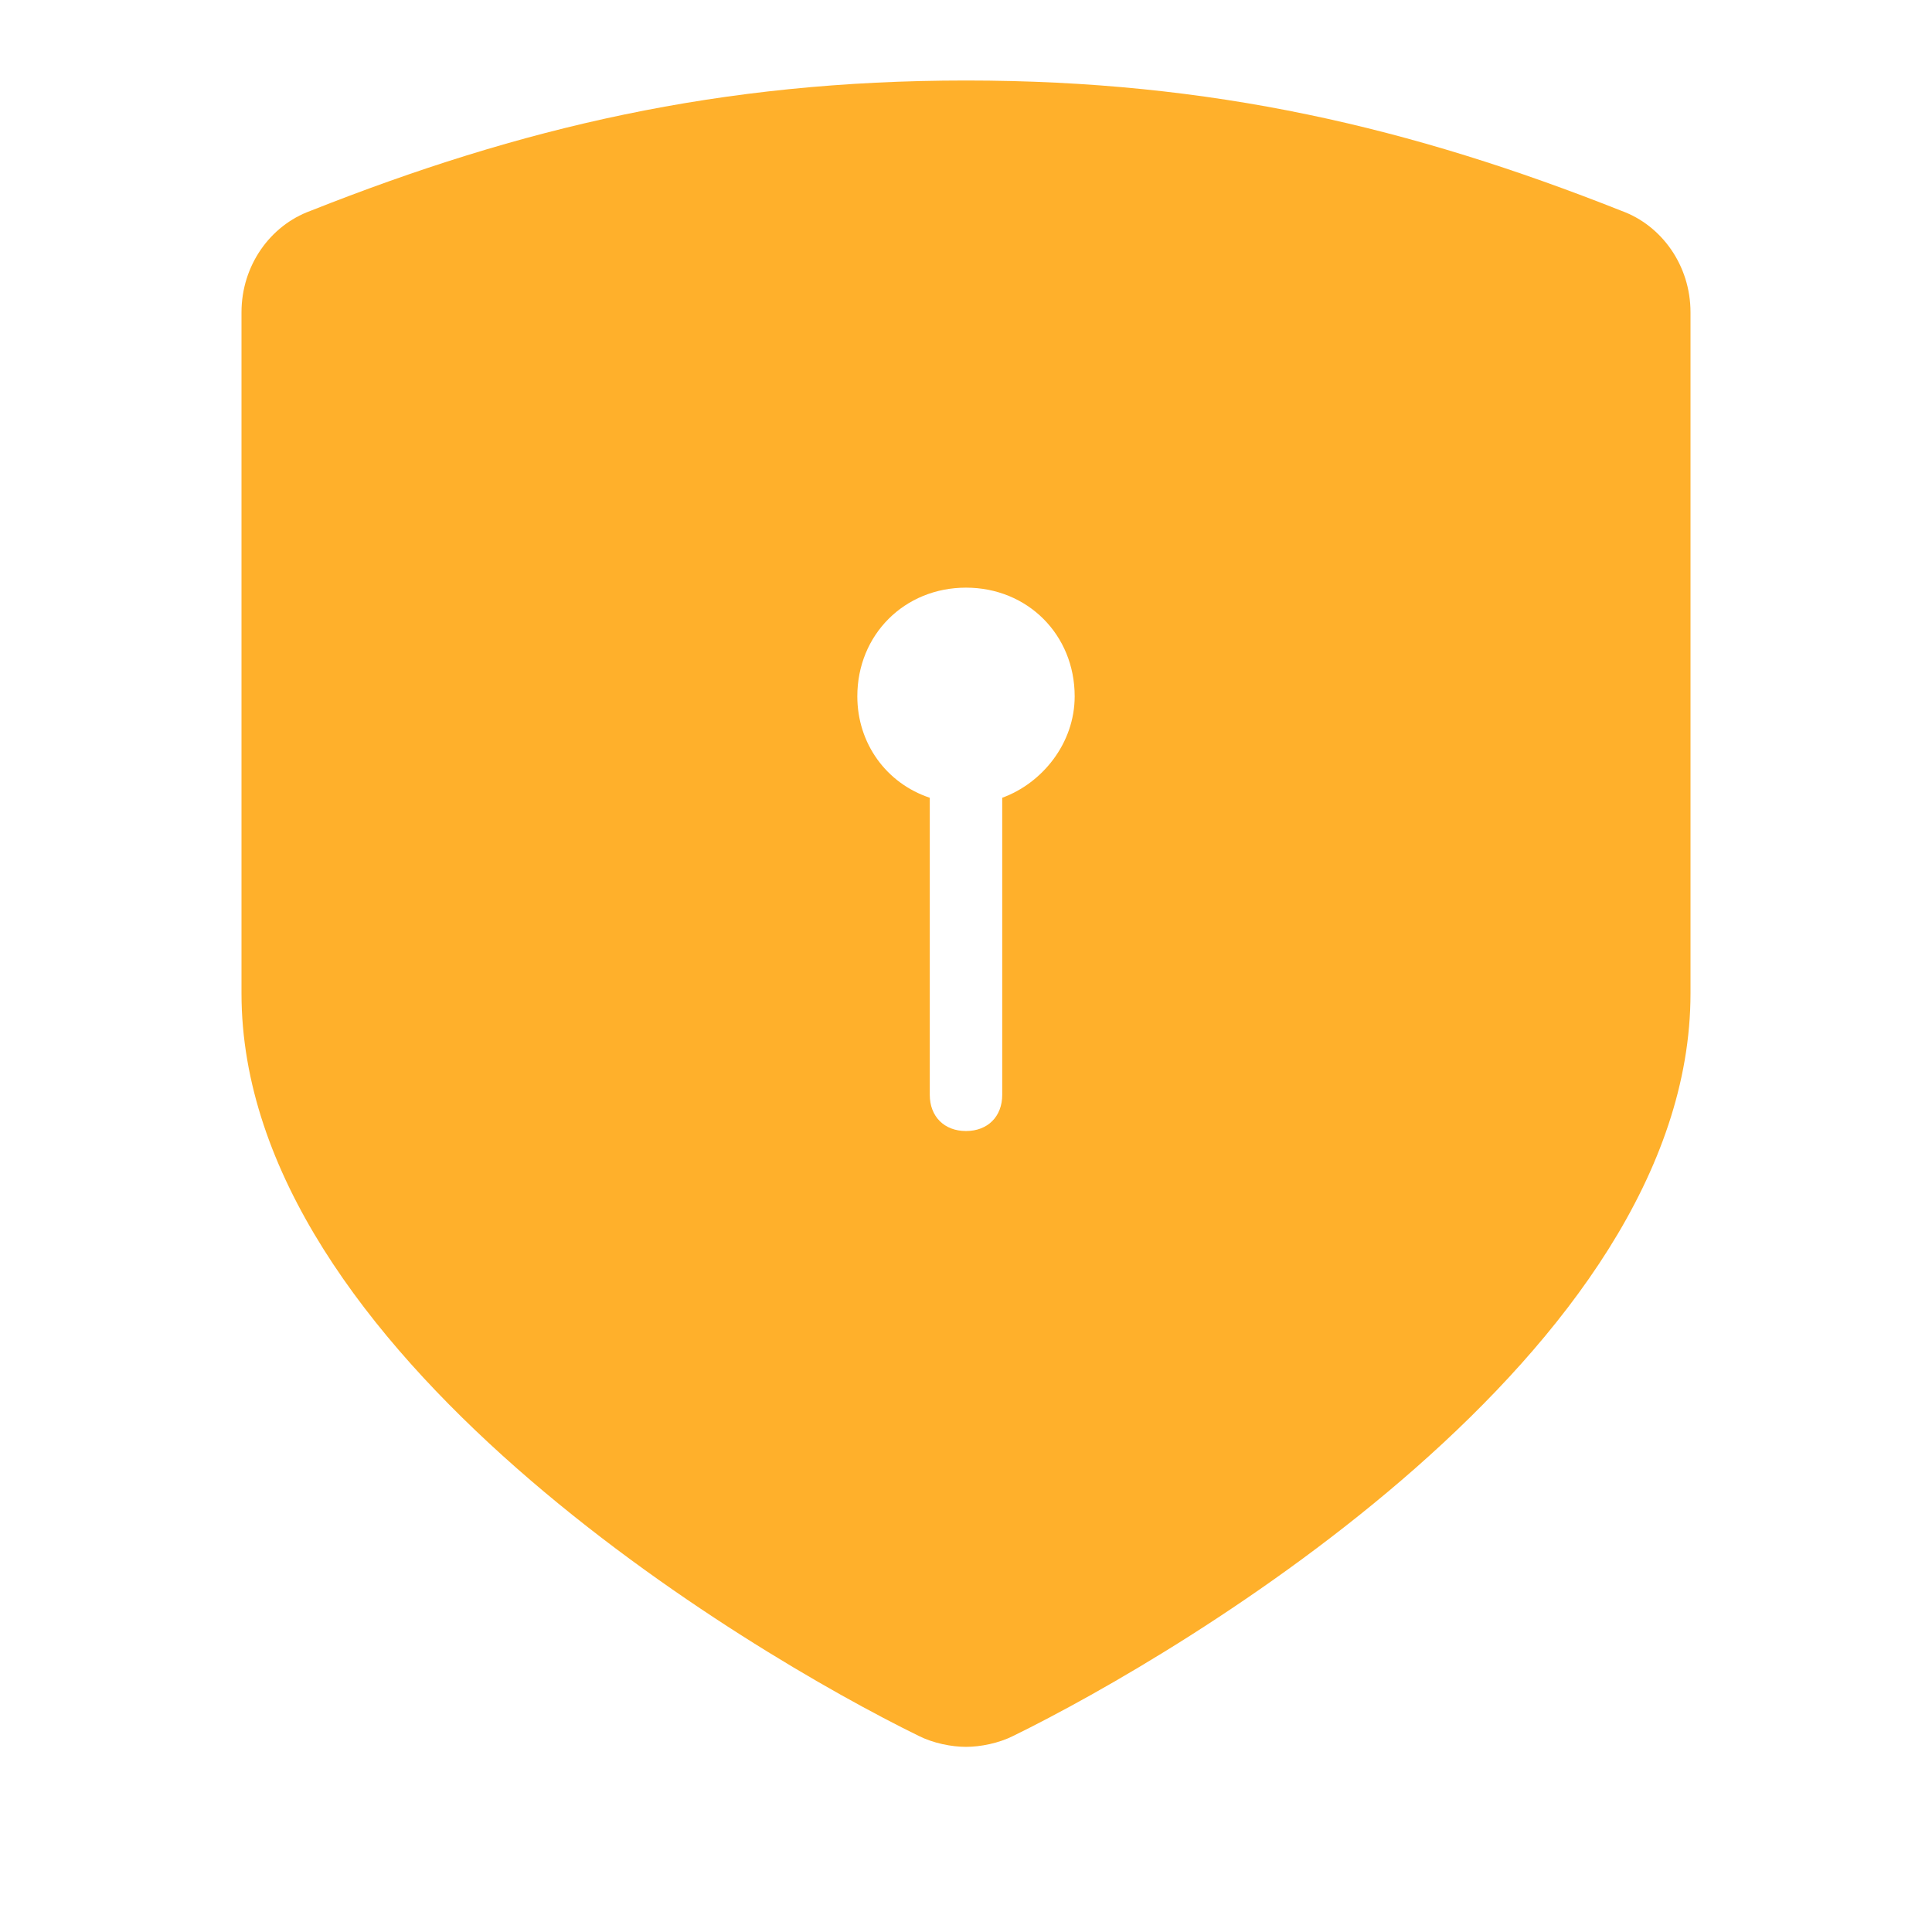<?xml version="1.0" encoding="UTF-8"?>
<svg width="24px" height="24px" viewBox="0 0 24 24" version="1.1" xmlns="http://www.w3.org/2000/svg" xmlns:xlink="http://www.w3.org/1999/xlink">
    <!-- Generator: Sketch 52.6 (67491) - http://www.bohemiancoding.com/sketch -->
    <title>安全设置@2x</title>
    <desc>Created with Sketch.</desc>
    <g id="Page-1" stroke="none" stroke-width="1" fill="none" fill-rule="evenodd">
        <g id="所有图标" transform="translate(-162, -551)" fill="#FFB02B" fill-rule="nonzero">
            <g id="5" transform="translate(162, 551)">
                <path d="M20.145,2.62 C17.535,1.585 15.06,1 12,1 C8.94,1 6.465,1.585 3.855,2.62 C3.36,2.8 3,3.295 3,3.88 L3,12.34 C3,16.795 9.3,20.53 11.415,21.565 C11.595,21.655 11.82,21.7 12,21.7 C12.18,21.7 12.405,21.655 12.585,21.565 C14.7,20.53 21,16.795 21,12.34 L21,3.88 C21,3.295 20.64,2.8 20.145,2.62 Z M12.45,9.91 L12.45,13.6 C12.45,13.87 12.27,14.05 12,14.05 C11.73,14.05 11.55,13.87 11.55,13.6 L11.55,10 L11.55,9.91 C11.01,9.73 10.65,9.235 10.65,8.65 C10.65,7.885 11.235,7.3 12,7.3 C12.765,7.3 13.35,7.885 13.35,8.65 C13.35,9.235 12.945,9.73 12.45,9.91 Z" id="形状"></path>
            </g>
        </g>
    </g>
</svg>